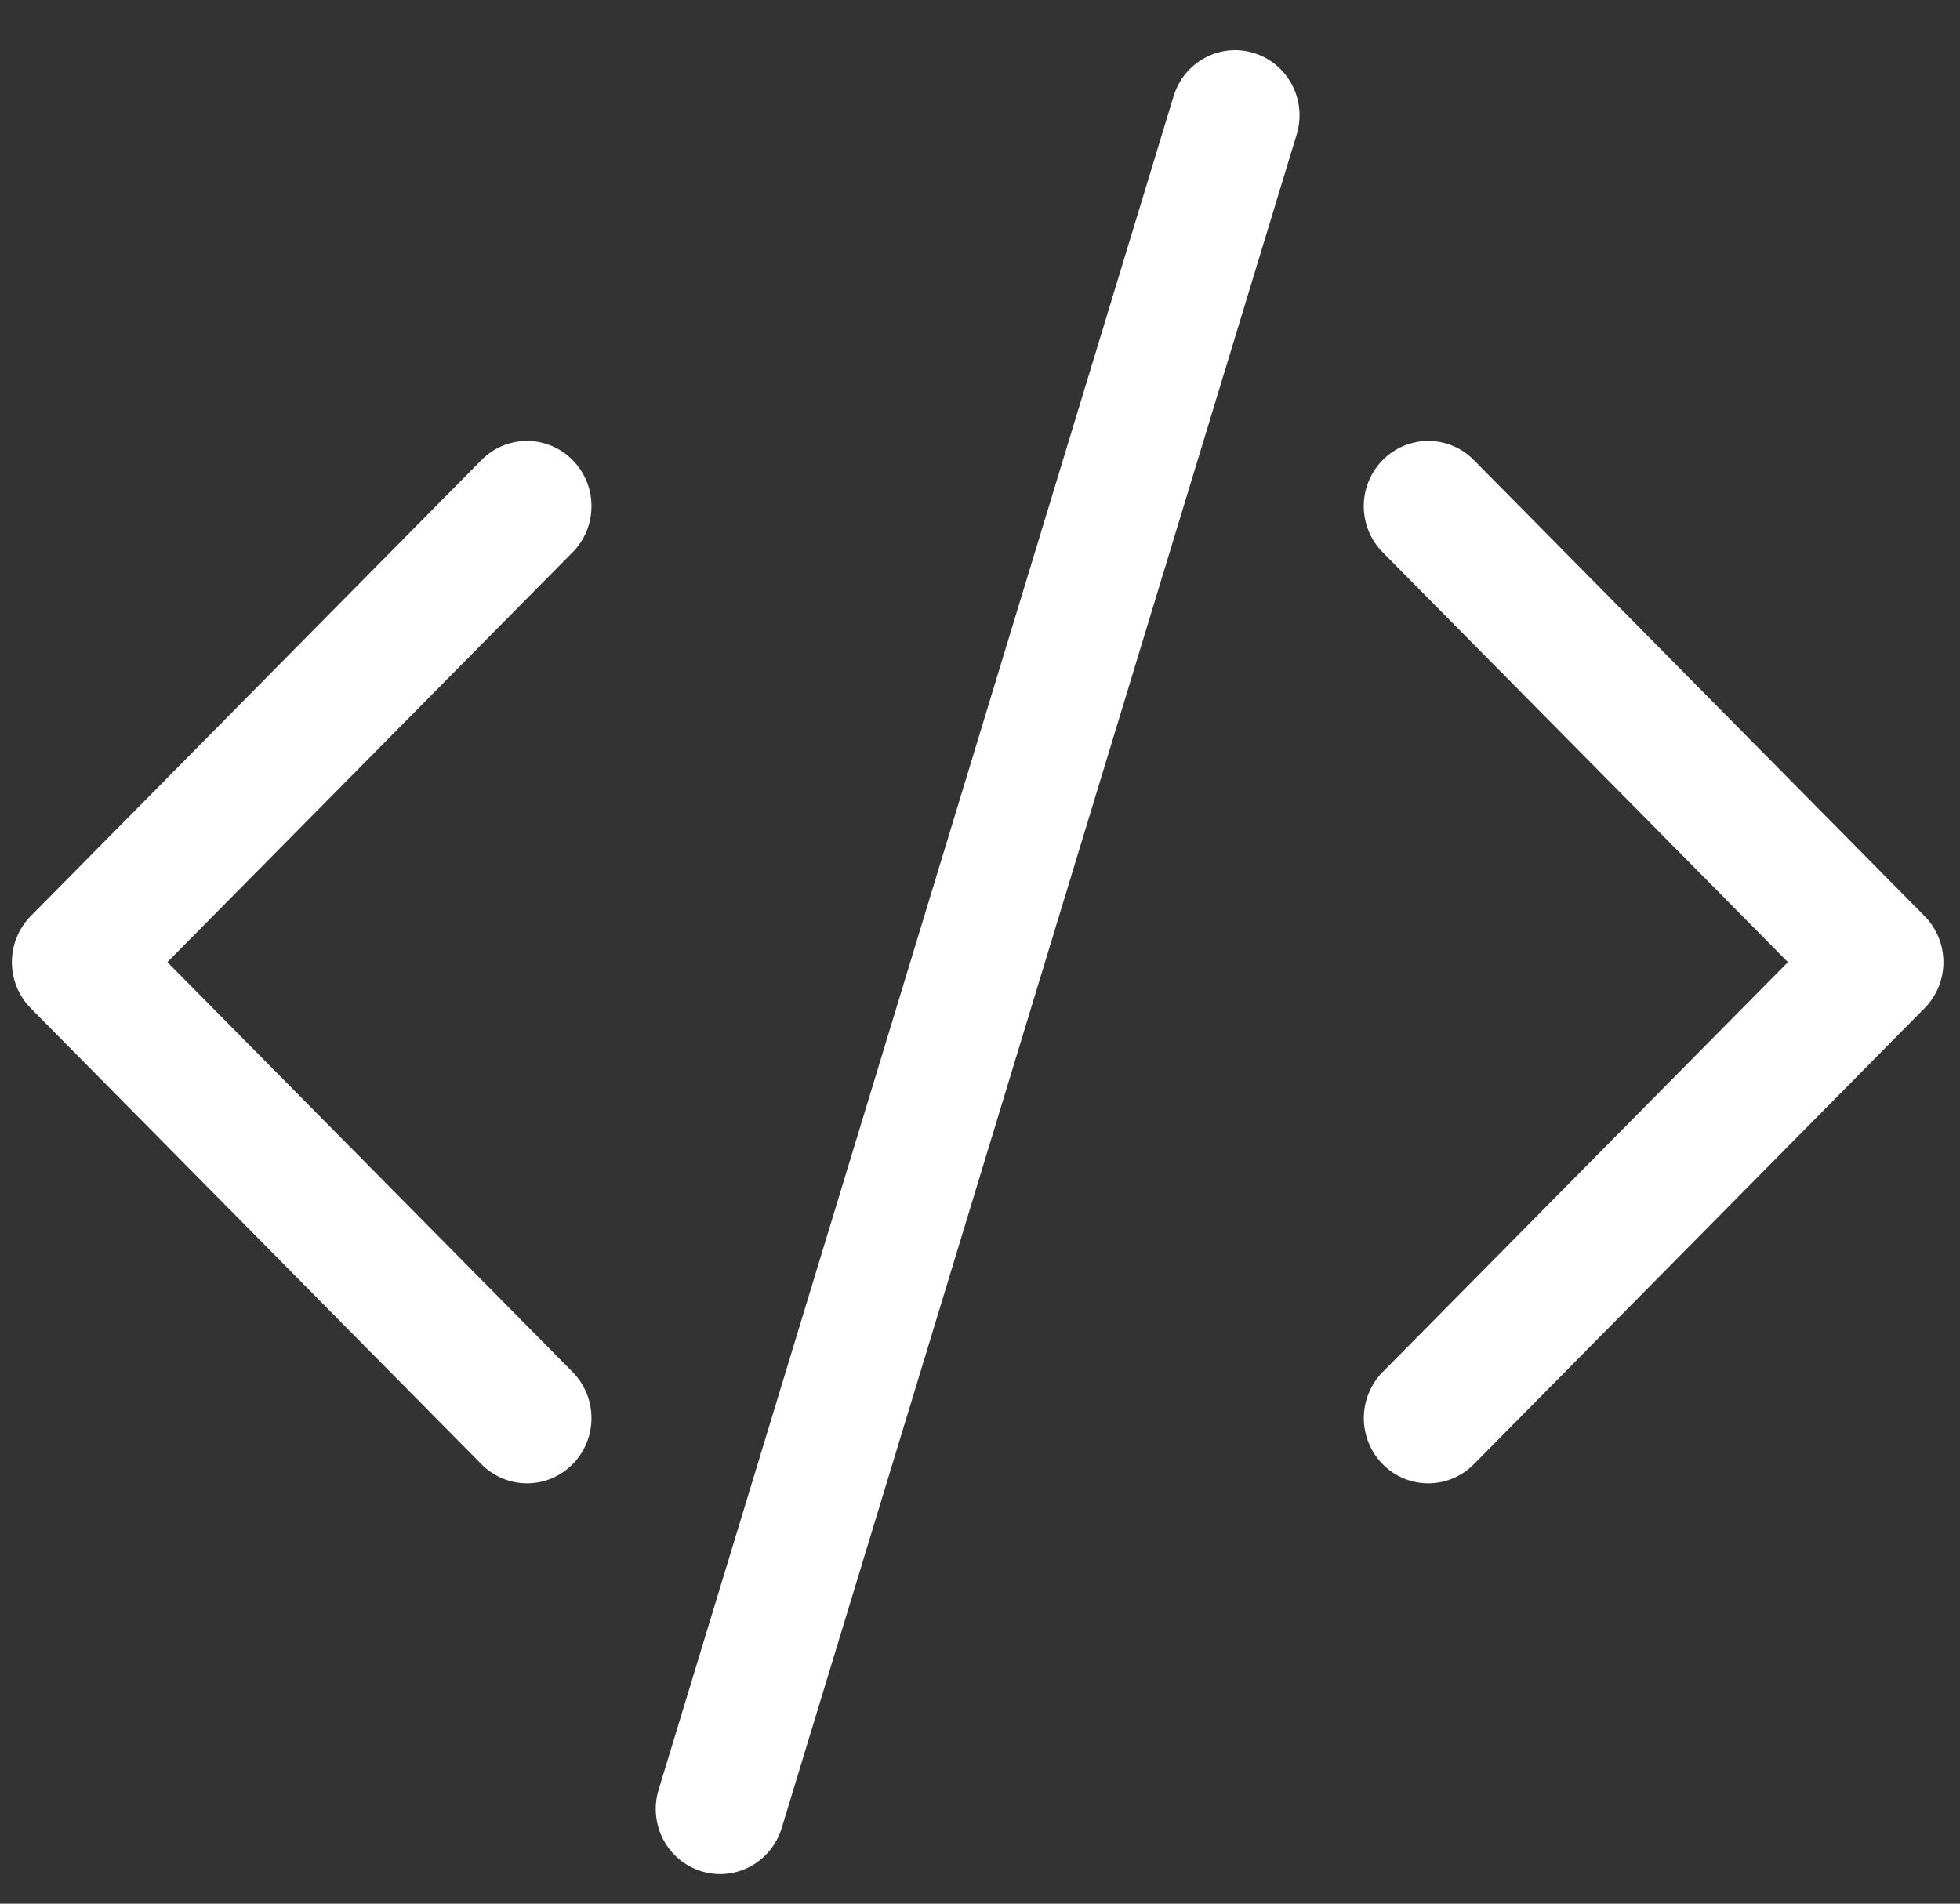 <svg width="35" height="34" viewBox="0 0 35 34" fill="none" xmlns="http://www.w3.org/2000/svg">
<rect x="0" y="0" width="35" height="34" fill="#333333" stroke="none"/>
<path d="M23.155 2.402C23.2 2.256 23.215 2.102 23.201 1.95C23.187 1.798 23.143 1.65 23.072 1.515C23.002 1.38 22.905 1.261 22.789 1.163C22.673 1.066 22.538 0.993 22.394 0.948C22.25 0.903 22.098 0.887 21.948 0.901C21.798 0.916 21.651 0.96 21.518 1.032C21.385 1.103 21.267 1.2 21.17 1.318C21.074 1.436 21.002 1.572 20.957 1.718L11.761 31.966C11.671 32.261 11.701 32.58 11.843 32.853C11.986 33.125 12.23 33.33 12.522 33.42C12.813 33.511 13.128 33.481 13.398 33.336C13.667 33.192 13.869 32.945 13.959 32.65L23.155 2.402ZM10.225 8.217C10.332 8.325 10.417 8.453 10.475 8.594C10.533 8.736 10.562 8.887 10.562 9.04C10.562 9.193 10.533 9.345 10.475 9.486C10.417 9.627 10.332 9.756 10.225 9.864L2.989 17.184L10.225 24.504C10.441 24.723 10.562 25.019 10.562 25.328C10.562 25.637 10.441 25.933 10.225 26.151C10.009 26.37 9.716 26.493 9.411 26.493C9.106 26.493 8.813 26.37 8.597 26.151L0.55 18.008C0.443 17.9 0.358 17.771 0.3 17.63C0.242 17.488 0.212 17.337 0.212 17.184C0.212 17.031 0.242 16.879 0.3 16.738C0.358 16.597 0.443 16.468 0.55 16.36L8.597 8.217C8.704 8.108 8.831 8.022 8.97 7.964C9.11 7.905 9.26 7.875 9.411 7.875C9.562 7.875 9.712 7.905 9.851 7.964C9.991 8.022 10.118 8.108 10.225 8.217ZM24.691 8.217C24.584 8.325 24.499 8.453 24.441 8.594C24.383 8.736 24.353 8.887 24.353 9.04C24.353 9.193 24.383 9.345 24.441 9.486C24.499 9.627 24.584 9.756 24.691 9.864L31.927 17.184L24.691 24.504C24.584 24.612 24.499 24.741 24.442 24.882C24.384 25.023 24.354 25.175 24.354 25.328C24.354 25.481 24.384 25.632 24.442 25.773C24.499 25.915 24.584 26.043 24.691 26.151C24.798 26.26 24.925 26.345 25.064 26.404C25.204 26.462 25.354 26.493 25.505 26.493C25.656 26.493 25.806 26.462 25.945 26.404C26.085 26.345 26.212 26.26 26.319 26.151L34.366 18.008C34.473 17.9 34.558 17.771 34.616 17.63C34.674 17.488 34.704 17.337 34.704 17.184C34.704 17.031 34.674 16.879 34.616 16.738C34.558 16.597 34.473 16.468 34.366 16.36L26.319 8.217C26.212 8.108 26.085 8.022 25.946 7.964C25.806 7.905 25.656 7.875 25.505 7.875C25.354 7.875 25.204 7.905 25.064 7.964C24.925 8.022 24.798 8.108 24.691 8.217Z" fill="white"/>
</svg>
